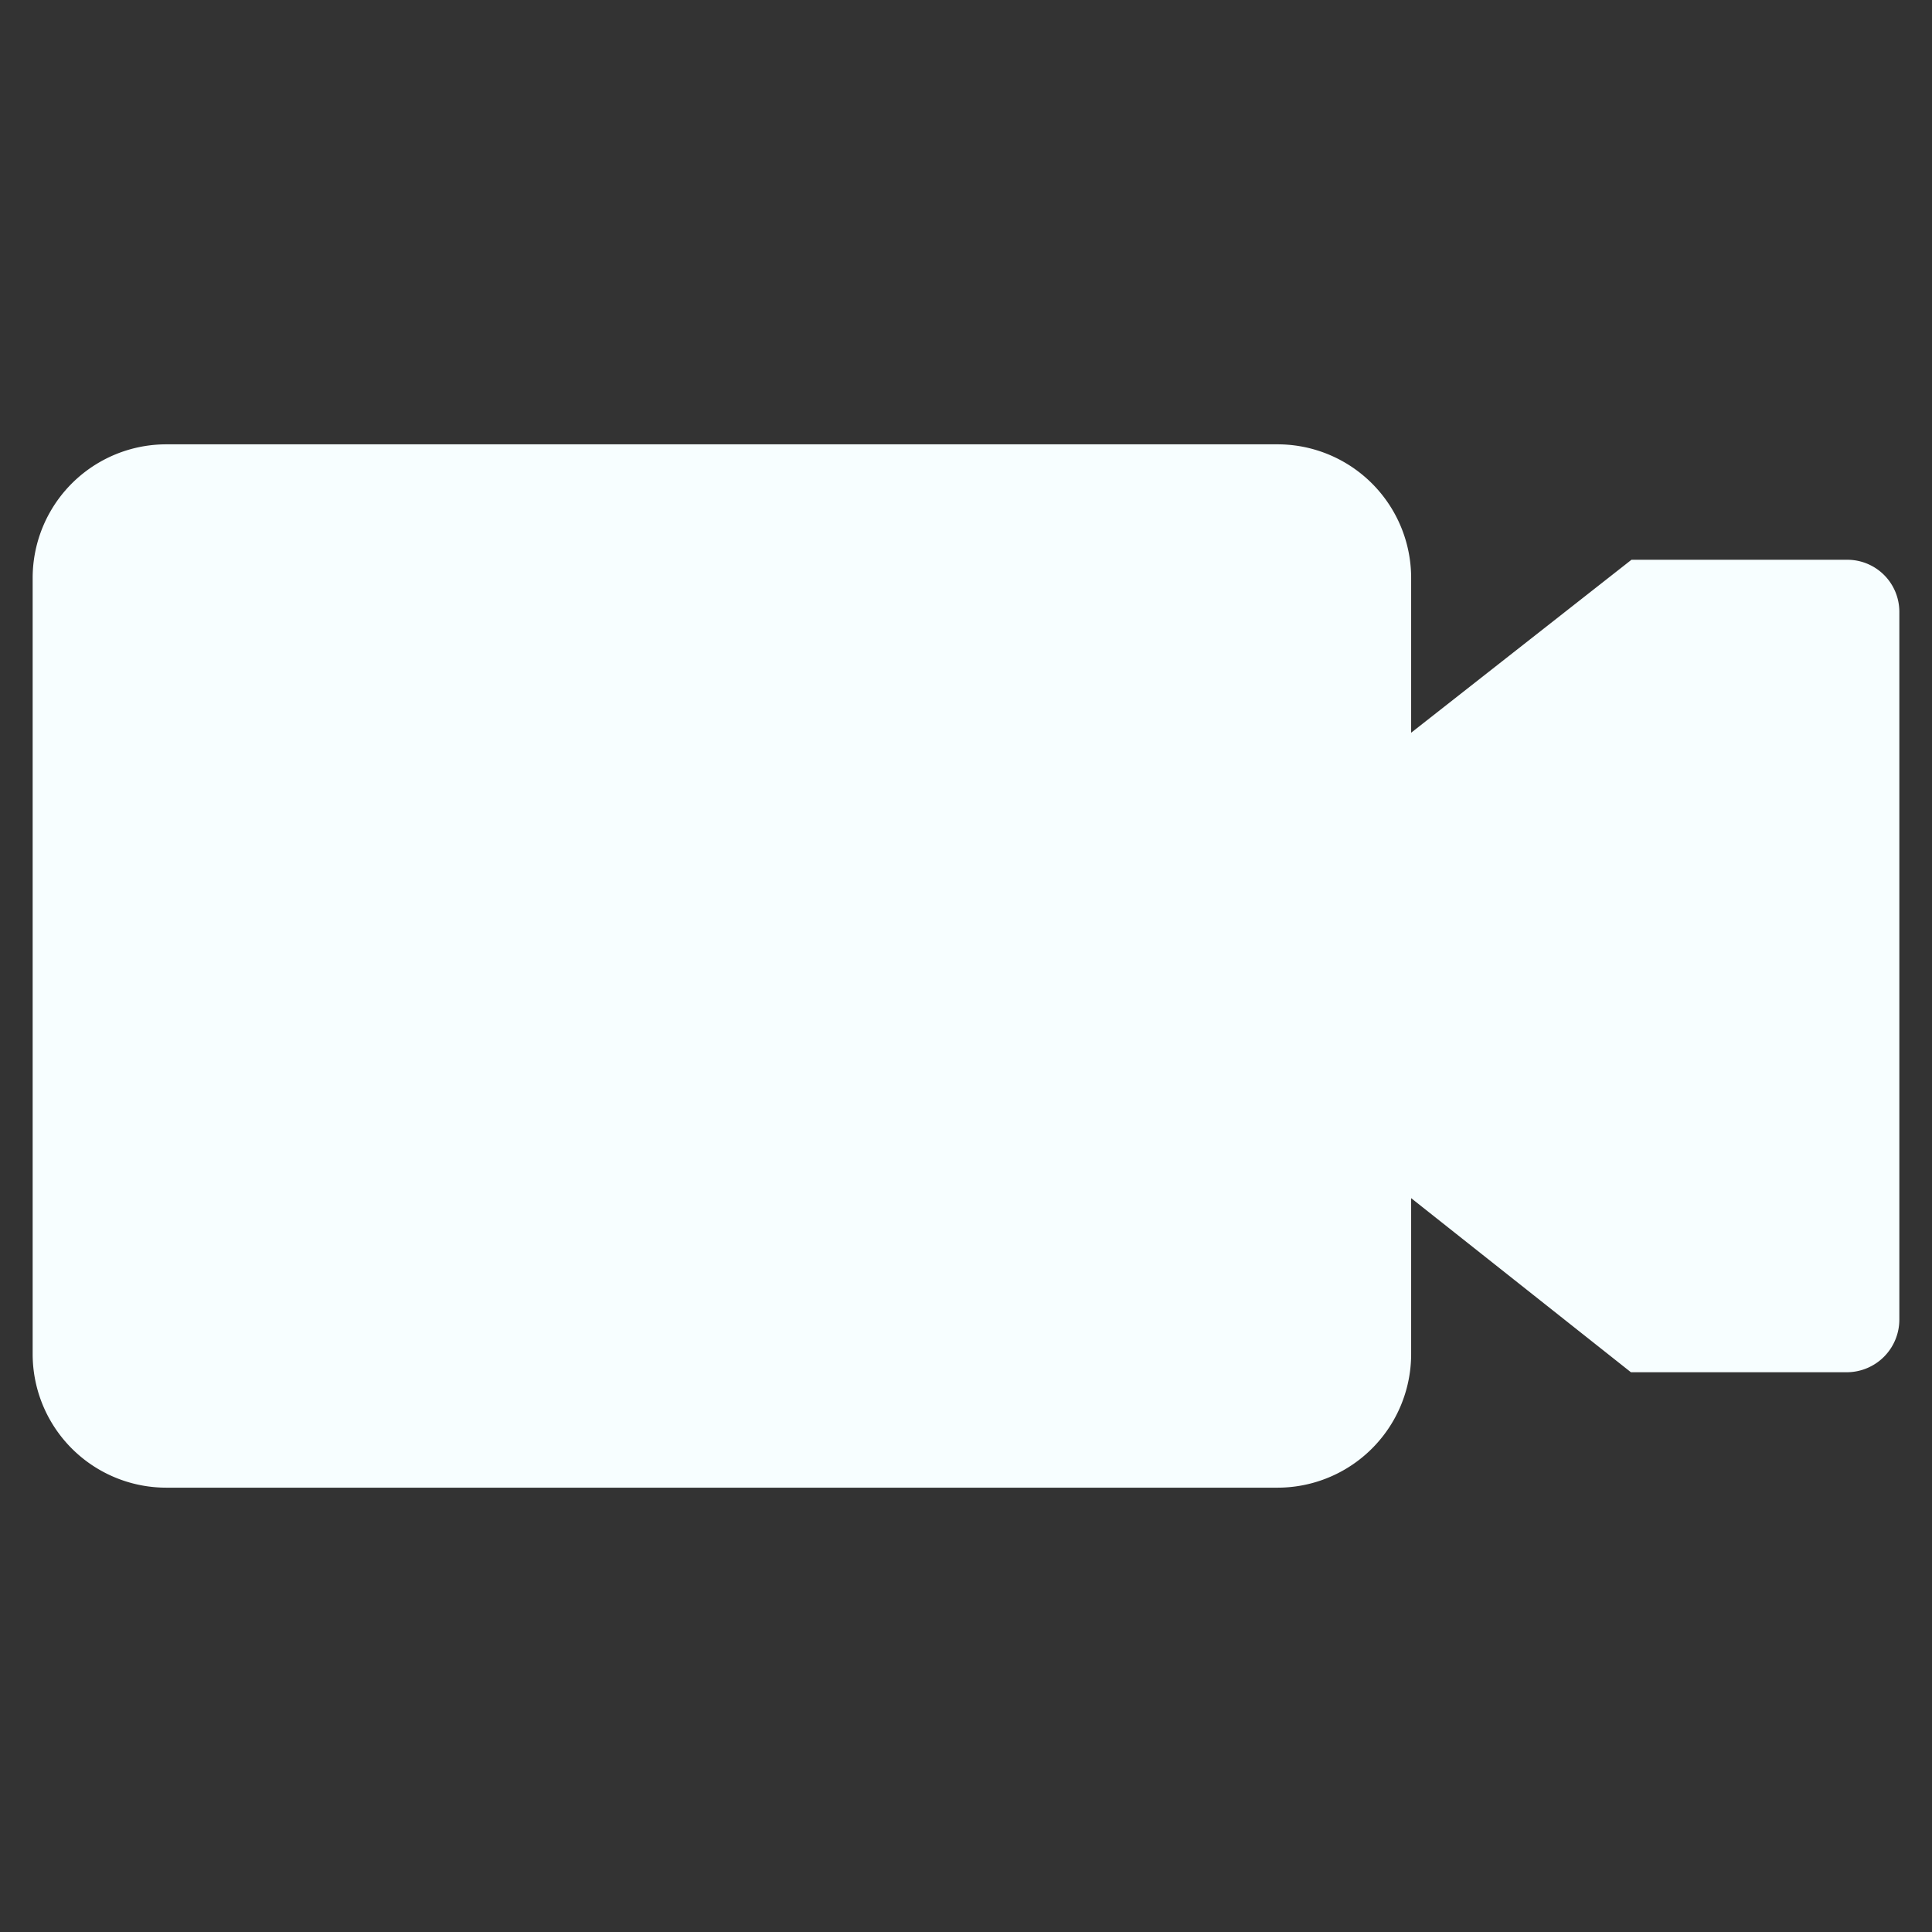 <svg id="Layer_1" data-name="Layer 1" xmlns="http://www.w3.org/2000/svg" viewBox="0 0 128 128"><rect x="0" y="0" width="128" height="128" fill="#333333" stroke="none"/><defs><style>.cls-1{fill:#2d3e50;}</style></defs><title>x</title><path class="cls-1" d="M125.836,87.421a3.487,3.487,0,0,1-3.432,3.493H108.052L93.492,79.381V89.701A8.855,8.855,0,0,1,84.643,98.562H11.013a8.855,8.855,0,0,1-8.849-8.861V38.299A8.855,8.855,0,0,1,11.013,29.438H84.643A8.855,8.855,0,0,1,93.492,38.299v10.246l14.597-11.459h14.315a3.447,3.447,0,0,1,3.432,3.419Z" id="id_104" style="fill: rgb(247, 254, 255);"></path></svg>
